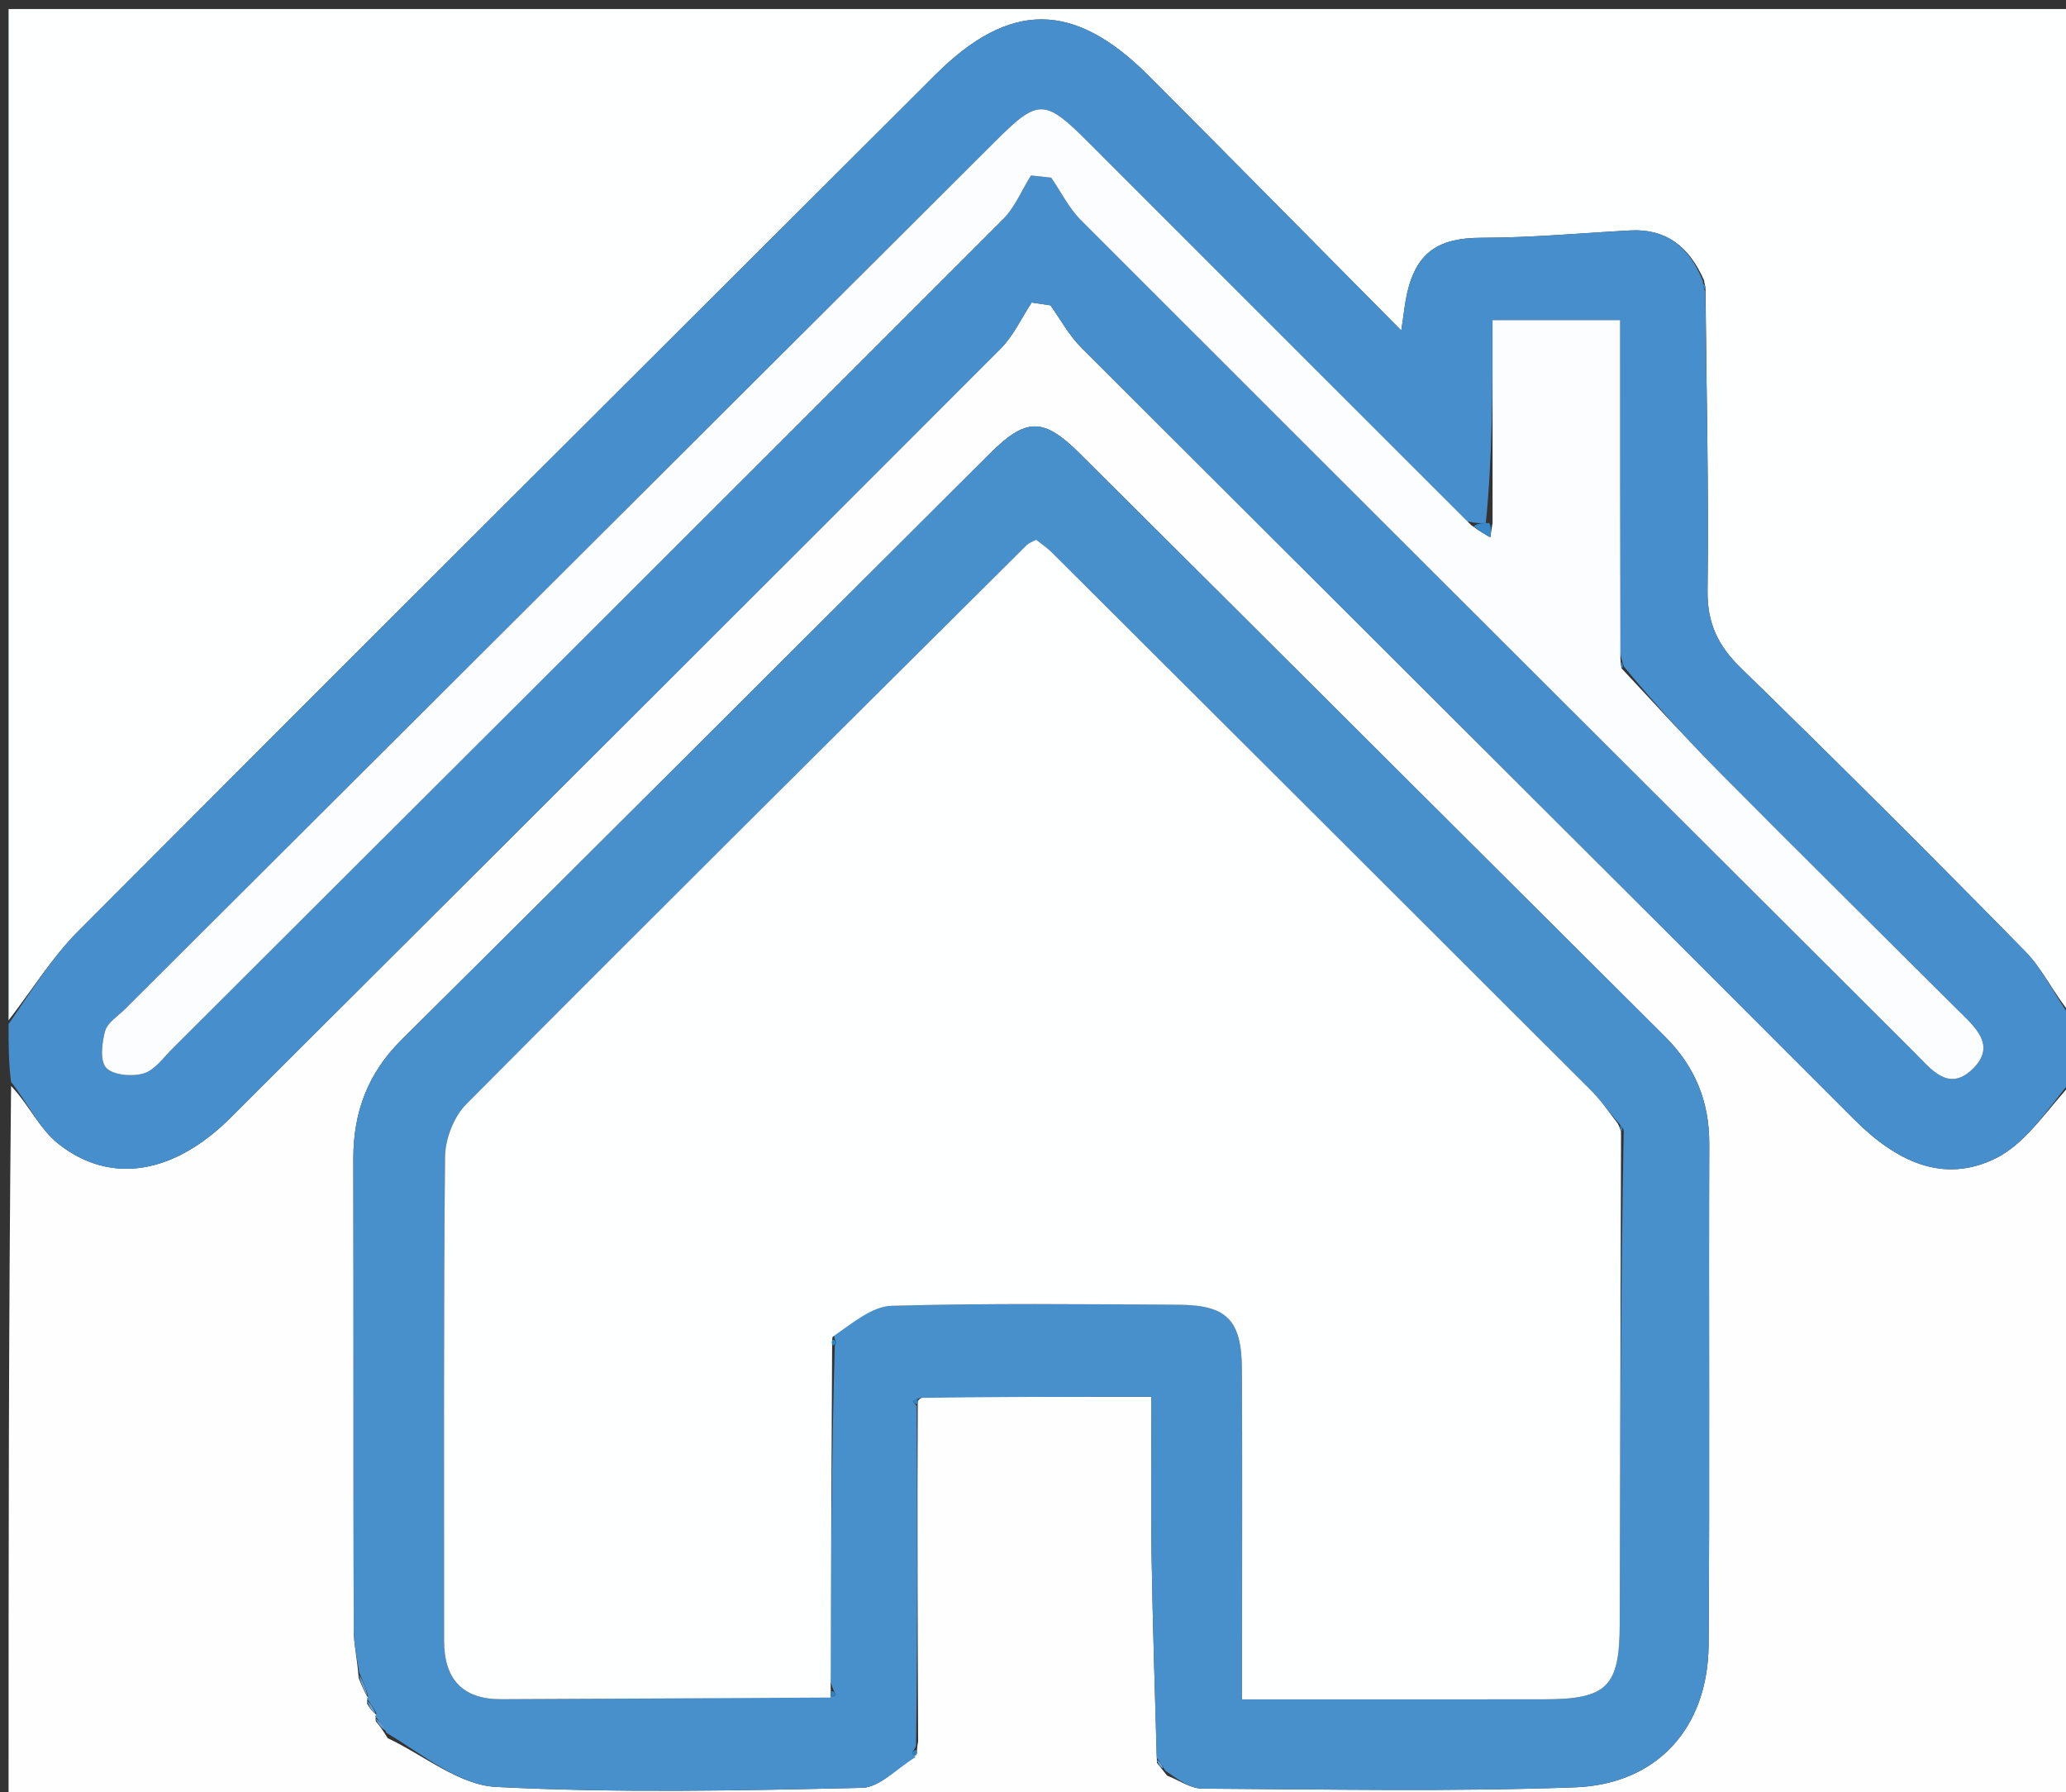<svg version="1.1" id="Layer_1" xmlns="http://www.w3.org/2000/svg" xmlns:xlink="http://www.w3.org/1999/xlink" x="0px" y="0px"
	 width="100%" viewBox="0 0 241 209" enable-background="new 0 0 241 209" xml:space="preserve">
<rect x="0" y="0" width="241" height="209" fill="#333333" stroke="none"/>
<path fill="#FEFFFF" opacity="1" stroke="none" 
	d="
M1,119 
	C1,79.703 1,40.406 1,1.054 
	C81.223,1.054 161.447,1.054 242,1.054 
	C242,40.02 242,79.041 241.681,118.382 
	C239.675,116.099 238.367,113.126 236.24,110.955 
	C225.314,99.808 214.246,88.797 203.068,77.902 
	C200.387,75.29 199.134,72.669 199.186,68.819 
	C199.343,57.21 199.048,45.595 198.952,33.742 
	C198.975,33.503 198.809,33.051 198.782,32.705 
	C197.032,28.714 194.314,26.646 190.123,26.876 
	C184.357,27.193 178.591,27.728 172.825,27.732 
	C167.865,27.736 165.251,29.367 164.142,34.188 
	C163.879,35.335 163.771,36.518 163.459,38.547 
	C153.216,28.213 143.646,18.508 134.019,8.86 
	C125.282,0.103 117.786,0.07 109.112,8.721 
	C75.77,41.976 42.411,75.213 9.162,108.561 
	C6.066,111.666 3.703,115.503 1,119 
z"/>
<path fill="#FEFEFF" opacity="1" stroke="none" 
	d="
M242,126 
	C242,153.97 242,181.94 242,209.955 
	C161.783,209.955 81.565,209.955 1,209.955 
	C1,182.313 1,154.625 1.293,126.652 
	C3.308,128.752 4.612,131.67 6.834,133.42 
	C12.929,138.217 20.301,136.929 26.874,130.376 
	C56.844,100.497 86.811,70.612 116.718,40.669 
	C118.219,39.165 119.149,37.092 120.345,35.284 
	C121.076,35.394 121.806,35.504 122.537,35.613 
	C123.71,37.248 124.683,39.083 126.087,40.487 
	C156.136,70.524 186.27,100.476 216.285,130.547 
	C221.079,135.349 226.591,138.16 232.805,135.09 
	C236.472,133.278 238.974,129.109 242,126 
M43.841,200.752 
	C44.212,201.2 44.583,201.647 45.222,202.716 
	C49.432,204.703 53.566,208.183 57.867,208.403 
	C72.061,209.129 86.319,208.829 100.544,208.509 
	C102.651,208.462 104.709,206.184 106.969,204.498 
	C106.969,204.498 106.917,204.025 107.101,203.1 
	C107.046,190.06 106.992,177.021 107.057,163.506 
	C107.057,163.506 107.091,163.018 108.011,162.897 
	C116.597,162.897 125.183,162.897 134.319,162.897 
	C134.319,169.491 134.241,175.586 134.338,181.679 
	C134.462,189.456 134.726,197.231 134.96,205.602 
	C135.206,205.902 135.451,206.203 136.144,207.083 
	C137.509,207.612 138.87,208.592 140.238,208.6 
	C154.72,208.682 169.216,208.972 183.682,208.453 
	C193.352,208.107 199.24,201.464 199.31,191.835 
	C199.451,172.358 199.314,152.879 199.385,133.401 
	C199.403,128.439 197.709,124.365 194.215,120.888 
	C171.44,98.225 148.707,75.518 125.923,52.862 
	C121.7,48.662 119.683,48.705 115.473,52.898 
	C92.591,75.69 69.762,98.536 46.831,121.279 
	C42.893,125.186 41.207,129.733 41.219,135.155 
	C41.258,153.468 41.217,171.781 41.262,190.094 
	C41.266,191.728 41.668,193.361 41.833,195.686 
	C42.168,196.504 42.503,197.322 42.926,198.012 
	C42.926,198.012 42.8,198.103 42.825,198.712 
	C43.14,199.202 43.455,199.692 43.937,199.992 
	C43.937,199.992 43.748,200.16 43.841,200.752 
z"/>
<path fill="#478FCC" opacity="1" stroke="none" 
	d="
M242,125.562 
	C238.974,129.109 236.472,133.278 232.805,135.09 
	C226.591,138.16 221.079,135.349 216.285,130.547 
	C186.27,100.476 156.136,70.524 126.087,40.487 
	C124.683,39.083 123.71,37.248 122.537,35.613 
	C121.806,35.504 121.076,35.394 120.345,35.284 
	C119.149,37.092 118.219,39.165 116.718,40.669 
	C86.811,70.612 56.844,100.497 26.874,130.376 
	C20.301,136.929 12.929,138.217 6.834,133.42 
	C4.612,131.67 3.308,128.752 1.293,126.184 
	C1,123.958 1,121.917 1,119.438 
	C3.703,115.503 6.066,111.666 9.162,108.561 
	C42.411,75.213 75.77,41.976 109.112,8.721 
	C117.786,0.07 125.282,0.103 134.019,8.86 
	C143.646,18.508 153.216,28.213 163.459,38.547 
	C163.771,36.518 163.879,35.335 164.142,34.188 
	C165.251,29.367 167.865,27.736 172.825,27.732 
	C178.591,27.728 184.357,27.193 190.123,26.876 
	C194.314,26.646 197.032,28.714 198.644,32.805 
	C198.666,33.494 198.798,33.738 198.929,33.982 
	C199.048,45.595 199.343,57.21 199.186,68.819 
	C199.134,72.669 200.387,75.29 203.068,77.902 
	C214.246,88.797 225.314,99.808 236.24,110.955 
	C238.367,113.126 239.675,116.099 241.681,118.851 
	C242,121.042 242,123.083 242,125.562 
M171.151,60.806 
	C156.429,46.08 141.708,31.353 126.986,16.627 
	C121.866,11.506 121.13,11.476 116.163,16.425 
	C82.297,50.177 48.437,83.935 14.579,117.695 
	C13.754,118.517 12.537,119.257 12.263,120.246 
	C11.881,121.625 11.64,123.762 12.4,124.546 
	C13.24,125.411 15.417,125.586 16.754,125.19 
	C18.045,124.808 19.051,123.359 20.108,122.305 
	C52.43,90.071 84.754,57.841 117.016,25.547 
	C118.403,24.158 119.193,22.173 120.262,20.465 
	C121.048,20.549 121.835,20.634 122.621,20.718 
	C123.763,22.376 124.679,24.259 126.079,25.659 
	C158.466,58.062 190.902,90.417 223.347,122.763 
	C225.19,124.599 227.225,127.38 230.014,124.763 
	C233.033,121.931 230.325,119.739 228.308,117.73 
	C219.105,108.557 209.858,99.427 200.708,90.201 
	C196.759,86.219 193.005,82.043 189.453,77.782 
	C189.346,77.533 189.24,77.284 188.985,76.104 
	C188.985,63.201 188.985,50.298 188.985,37.338 
	C183.829,37.338 179.287,37.338 174.108,37.338 
	C174.108,45.443 174.108,53.216 173.318,61.001 
	C172.793,61.029 172.267,61.056 171.151,60.806 
z"/>
<path fill="#3486C8" opacity="1" stroke="none" 
	d="
M198.952,33.742 
	C198.798,33.738 198.666,33.494 198.672,33.151 
	C198.809,33.051 198.975,33.503 198.952,33.742 
z"/>
<path fill="#4890CC" opacity="1" stroke="none" 
	d="
M134.93,205.007 
	C134.726,197.231 134.462,189.456 134.338,181.679 
	C134.241,175.586 134.319,169.491 134.319,162.897 
	C125.183,162.897 116.597,162.897 107.375,163.03 
	C106.652,163.253 106.478,163.4 106.494,163.425 
	C106.622,163.624 106.785,163.799 106.938,163.981 
	C106.992,177.021 107.046,190.06 106.855,203.632 
	C106.541,204.251 106.396,204.38 106.417,204.42 
	C106.516,204.606 106.661,204.768 106.789,204.938 
	C104.709,206.184 102.651,208.462 100.544,208.509 
	C86.319,208.829 72.061,209.129 57.867,208.403 
	C53.566,208.183 49.432,204.703 45.077,202.088 
	C44.538,201.027 44.143,200.594 43.748,200.16 
	C43.748,200.16 43.937,199.992 43.897,199.766 
	C43.505,199.061 43.152,198.582 42.8,198.103 
	C42.8,198.103 42.926,198.012 42.93,197.721 
	C42.584,196.619 42.235,195.807 41.885,194.995 
	C41.668,193.361 41.266,191.728 41.262,190.094 
	C41.217,171.781 41.258,153.468 41.219,135.155 
	C41.207,129.733 42.893,125.186 46.831,121.279 
	C69.762,98.536 92.591,75.69 115.473,52.898 
	C119.683,48.705 121.7,48.662 125.923,52.862 
	C148.707,75.518 171.44,98.225 194.215,120.888 
	C197.709,124.365 199.403,128.439 199.385,133.401 
	C199.314,152.879 199.451,172.358 199.31,191.835 
	C199.24,201.464 193.352,208.107 183.682,208.453 
	C169.216,208.972 154.72,208.682 140.238,208.6 
	C138.87,208.592 137.509,207.612 135.915,206.493 
	C135.434,205.604 135.182,205.305 134.93,205.007 
M189.408,131.78 
	C189.264,131.522 189.119,131.264 188.47,130.579 
	C187.513,129.438 186.637,128.215 185.587,127.166 
	C164.629,106.23 143.652,85.311 122.668,64.4 
	C122.102,63.836 121.417,63.391 120.858,62.946 
	C120.353,63.224 120.012,63.325 119.79,63.546 
	C97.958,85.256 76.099,106.94 54.391,128.775 
	C52.94,130.234 51.935,132.83 51.915,134.909 
	C51.728,153.714 51.815,172.522 51.802,191.329 
	C51.799,195.805 53.928,198.189 58.457,198.174 
	C71.269,198.131 84.08,198.045 97.249,197.835 
	C97.337,197.744 97.513,197.594 97.498,197.571 
	C97.366,197.373 97.2,197.197 96.871,196.088 
	C96.937,183.052 97.002,170.016 97.381,156.832 
	C97.449,156.739 97.595,156.6 97.572,156.562 
	C97.46,156.376 97.304,156.216 97.232,155.329 
	C99.492,154.27 101.728,152.361 104.016,152.296 
	C115.166,151.978 126.33,152.106 137.488,152.171 
	C143.148,152.204 144.845,153.962 144.872,159.739 
	C144.925,170.731 144.888,181.723 144.888,192.716 
	C144.888,194.461 144.888,196.207 144.888,198.19 
	C157.21,198.19 168.695,198.206 180.179,198.185 
	C187.483,198.171 188.924,196.705 188.943,189.424 
	C188.994,170.274 189.044,151.123 189.408,131.78 
z"/>
<path fill="#629ED2" opacity="1" stroke="none" 
	d="
M41.859,195.341 
	C42.235,195.807 42.584,196.619 42.886,197.785 
	C42.503,197.322 42.168,196.504 41.859,195.341 
z"/>
<path fill="#629ED2" opacity="1" stroke="none" 
	d="
M42.813,198.407 
	C43.152,198.582 43.505,199.061 43.814,199.861 
	C43.455,199.692 43.14,199.202 42.813,198.407 
z"/>
<path fill="#629ED2" opacity="1" stroke="none" 
	d="
M43.795,200.456 
	C44.143,200.594 44.538,201.027 44.943,201.777 
	C44.583,201.647 44.212,201.2 43.795,200.456 
z"/>
<path fill="#2C84C7" opacity="1" stroke="none" 
	d="
M106.998,163.744 
	C106.785,163.799 106.622,163.624 106.494,163.425 
	C106.478,163.4 106.652,163.253 106.915,163.09 
	C107.091,163.018 107.057,163.506 106.998,163.744 
z"/>
<path fill="#2C84C7" opacity="1" stroke="none" 
	d="
M106.879,204.718 
	C106.661,204.768 106.516,204.606 106.417,204.42 
	C106.396,204.38 106.541,204.251 106.763,204.095 
	C106.917,204.025 106.969,204.498 106.879,204.718 
z"/>
<path fill="#6AA3D5" opacity="1" stroke="none" 
	d="
M134.945,205.304 
	C135.182,205.305 135.434,205.604 135.691,206.203 
	C135.451,206.203 135.206,205.902 134.945,205.304 
z"/>
<path fill="#FCFDFE" opacity="1" stroke="none" 
	d="
M189.163,77.956 
	C193.005,82.043 196.759,86.219 200.708,90.201 
	C209.858,99.427 219.105,108.557 228.308,117.73 
	C230.325,119.739 233.033,121.931 230.014,124.763 
	C227.225,127.38 225.19,124.599 223.347,122.763 
	C190.902,90.417 158.466,58.062 126.079,25.659 
	C124.679,24.259 123.763,22.376 122.621,20.718 
	C121.835,20.634 121.048,20.549 120.262,20.465 
	C119.193,22.173 118.403,24.158 117.016,25.547 
	C84.754,57.841 52.43,90.071 20.108,122.305 
	C19.051,123.359 18.045,124.808 16.754,125.19 
	C15.417,125.586 13.24,125.411 12.4,124.546 
	C11.64,123.762 11.881,121.625 12.263,120.246 
	C12.537,119.257 13.754,118.517 14.579,117.695 
	C48.437,83.935 82.297,50.177 116.163,16.425 
	C121.13,11.476 121.866,11.506 126.986,16.627 
	C141.708,31.353 156.429,46.08 171.61,61.241 
	C172.66,62.004 173.25,62.332 173.841,62.66 
	C173.93,62.103 174.019,61.546 174.108,60.989 
	C174.108,53.216 174.108,45.443 174.108,37.338 
	C179.287,37.338 183.829,37.338 188.985,37.338 
	C188.985,50.298 188.985,63.201 189.02,76.801 
	C189.054,77.498 189.163,77.956 189.163,77.956 
z"/>
<path fill="#3988C9" opacity="1" stroke="none" 
	d="
M173.713,60.995 
	C174.019,61.546 173.93,62.103 173.841,62.66 
	C173.25,62.332 172.66,62.004 171.905,61.38 
	C172.267,61.056 172.793,61.029 173.713,60.995 
z"/>
<path fill="#2C84C7" opacity="1" stroke="none" 
	d="
M189.308,77.869 
	C189.163,77.956 189.054,77.498 189.094,77.267 
	C189.24,77.284 189.346,77.533 189.308,77.869 
z"/>
<path fill="#FEFFFF" opacity="1" stroke="none" 
	d="
M96.892,197.976 
	C84.08,198.045 71.269,198.131 58.457,198.174 
	C53.928,198.189 51.799,195.805 51.802,191.329 
	C51.815,172.522 51.728,153.714 51.915,134.909 
	C51.935,132.83 52.94,130.234 54.391,128.775 
	C76.099,106.94 97.958,85.256 119.79,63.546 
	C120.012,63.325 120.353,63.224 120.858,62.946 
	C121.417,63.391 122.102,63.836 122.668,64.4 
	C143.652,85.311 164.629,106.23 185.587,127.166 
	C186.637,128.215 187.513,129.438 188.715,131.039 
	C188.959,131.498 189.094,131.973 189.094,131.973 
	C189.044,151.123 188.994,170.274 188.943,189.424 
	C188.924,196.705 187.483,198.171 180.179,198.185 
	C168.695,198.206 157.21,198.19 144.888,198.19 
	C144.888,196.207 144.888,194.461 144.888,192.716 
	C144.888,181.723 144.925,170.731 144.872,159.739 
	C144.845,153.962 143.148,152.204 137.488,152.171 
	C126.33,152.106 115.166,151.978 104.016,152.296 
	C101.728,152.361 99.492,154.27 97.121,155.916 
	C97.009,156.503 97.067,156.98 97.067,156.98 
	C97.002,170.016 96.937,183.052 96.897,196.788 
	C96.922,197.488 96.892,197.976 96.892,197.976 
z"/>
<path fill="#2C84C7" opacity="1" stroke="none" 
	d="
M189.251,131.876 
	C189.094,131.973 188.959,131.498 188.967,131.252 
	C189.119,131.264 189.264,131.522 189.251,131.876 
z"/>
<path fill="#2C84C7" opacity="1" stroke="none" 
	d="
M97.224,156.906 
	C97.067,156.98 97.009,156.503 97.086,156.275 
	C97.304,156.216 97.46,156.376 97.572,156.562 
	C97.595,156.6 97.449,156.739 97.224,156.906 
z"/>
<path fill="#2C84C7" opacity="1" stroke="none" 
	d="
M97.07,197.906 
	C96.892,197.976 96.922,197.488 96.983,197.251 
	C97.2,197.197 97.366,197.373 97.498,197.571 
	C97.513,197.594 97.337,197.744 97.07,197.906 
z"/>
</svg>